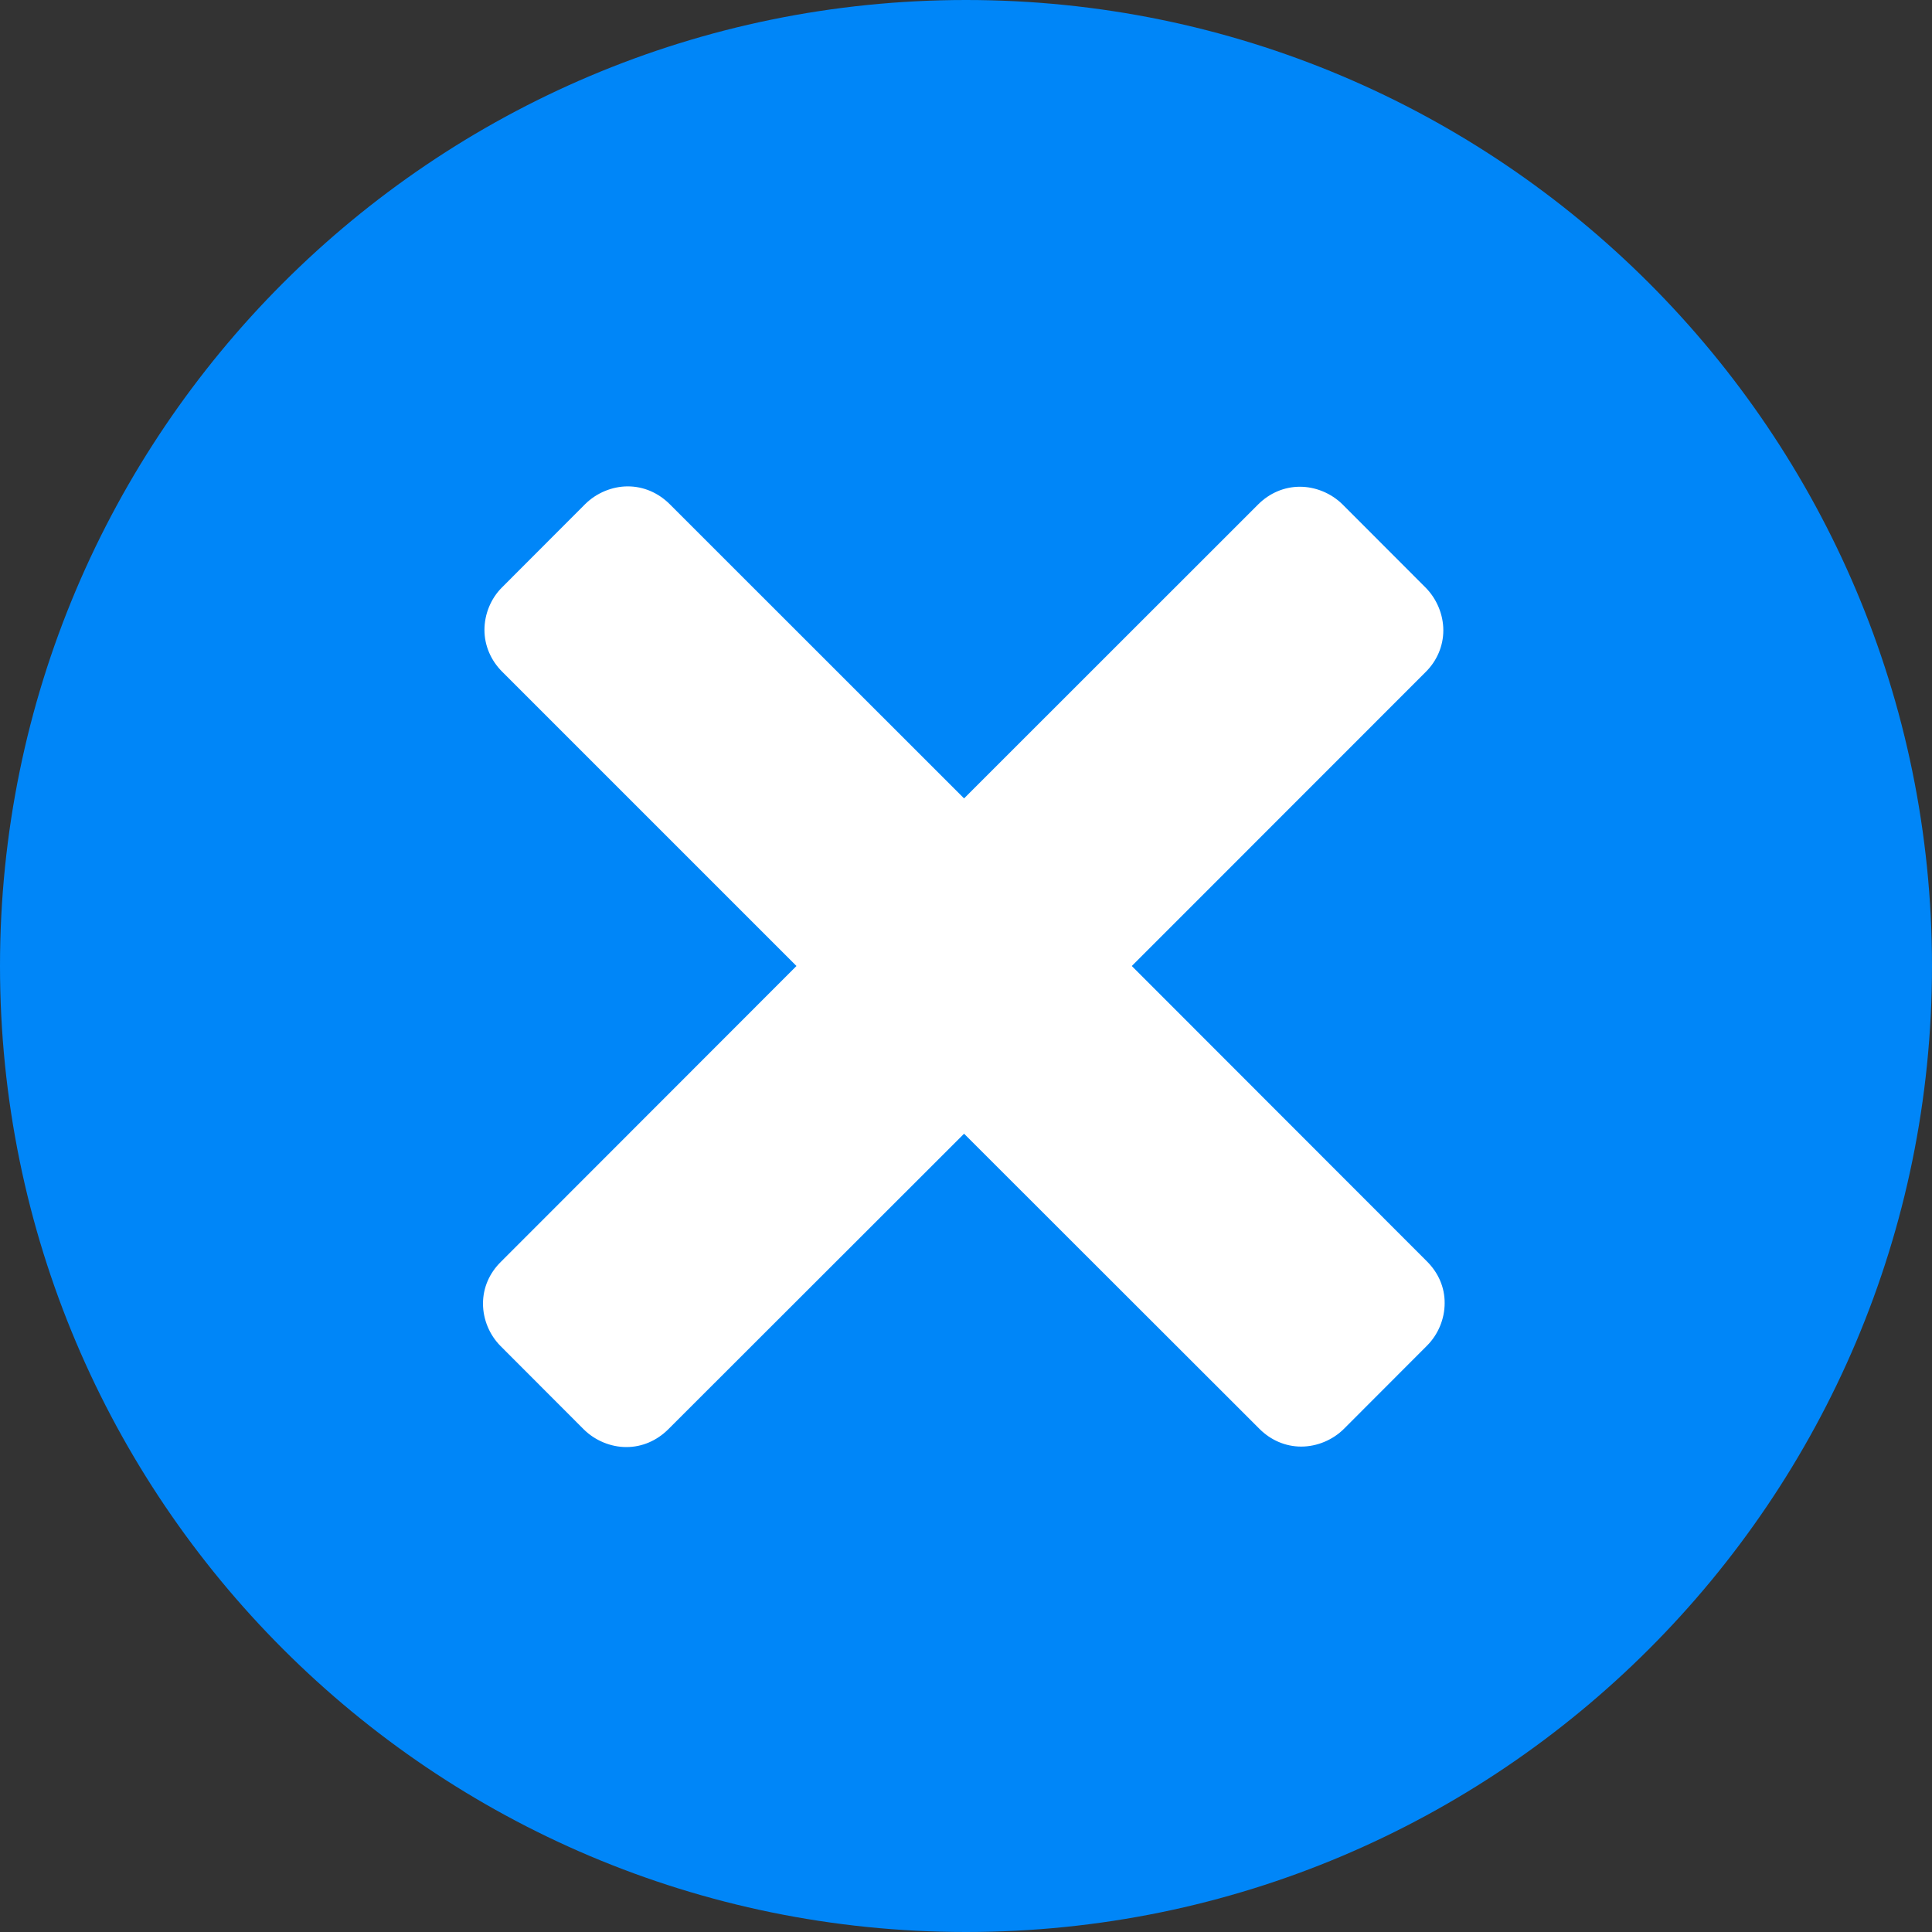 <?xml version="1.0" encoding="utf-8"?>
<!--
  ~ Copyright 2015 Hippo B.V. (http://www.onehippo.com)
  ~ Licensed under the Apache License, Version 2.0 (the  "License");
  ~ you may not use this file except in compliance with the License.
  ~ You may obtain a copy of the License at
  ~
  ~ http://www.apache.org/licenses/LICENSE-2.0
  ~
  ~ Unless required by applicable law or agreed to in writing, software
  ~ distributed under the License is distributed on an "AS IS" BASIS,
  ~ WITHOUT WARRANTIES OR CONDITIONS OF ANY KIND, either express or implied.
  ~ See the License for the specific language governing permissions and
  ~ limitations under the License.
  -->

<!-- Generator: Adobe Illustrator 16.0.0, SVG Export Plug-In . SVG Version: 6.00 Build 0)  -->
<!DOCTYPE svg PUBLIC "-//W3C//DTD SVG 1.1//EN" "http://www.w3.org/Graphics/SVG/1.1/DTD/svg11.dtd">
<svg version="1.1" id="Layer_1" xmlns="http://www.w3.org/2000/svg" xmlns:xlink="http://www.w3.org/1999/xlink" x="0px" y="0px"
	 width="16px" height="16px" viewBox="0 0 16 16" enable-background="new 0 0 16 16" xml:space="preserve">
<rect x="0" y="0" width="16" height="16" fill="#333333" stroke="none"/>
<path fill="#0086f8" d="M8,16c-4.417,0-8-3.582-8-8c0-4.416,3.583-8,8-8s8,3.584,8,8C16,12.418,12.417,16,8,16z"/>
<path fill="#FFFFFF" d="M11.818,10.447L9.373,8l2.434-2.435c0.092-0.091,0.146-0.214,0.146-0.345c0-0.131-0.055-0.261-0.146-0.353
	l-0.689-0.69c-0.093-0.092-0.223-0.146-0.353-0.146c-0.131,0-0.253,0.054-0.345,0.146L7.984,6.612L5.545,4.174
	C5.452,4.082,5.331,4.028,5.199,4.028c-0.129,0-0.259,0.054-0.352,0.146l-0.689,0.69C4.065,4.956,4.012,5.086,4.012,5.217
	c0,0.13,0.054,0.253,0.146,0.345L6.596,8l-2.449,2.451C4.054,10.543,4,10.663,4,10.796c0,0.131,0.054,0.26,0.146,0.352l0.689,0.69
	c0.093,0.092,0.223,0.146,0.352,0.146c0.132,0,0.253-0.054,0.346-0.146l2.451-2.449l2.447,2.445
	c0.092,0.092,0.214,0.146,0.345,0.146c0.13,0,0.26-0.054,0.353-0.146l0.689-0.69c0.092-0.092,0.146-0.221,0.146-0.352
	C11.965,10.659,11.91,10.539,11.818,10.447z"/>
</svg>
